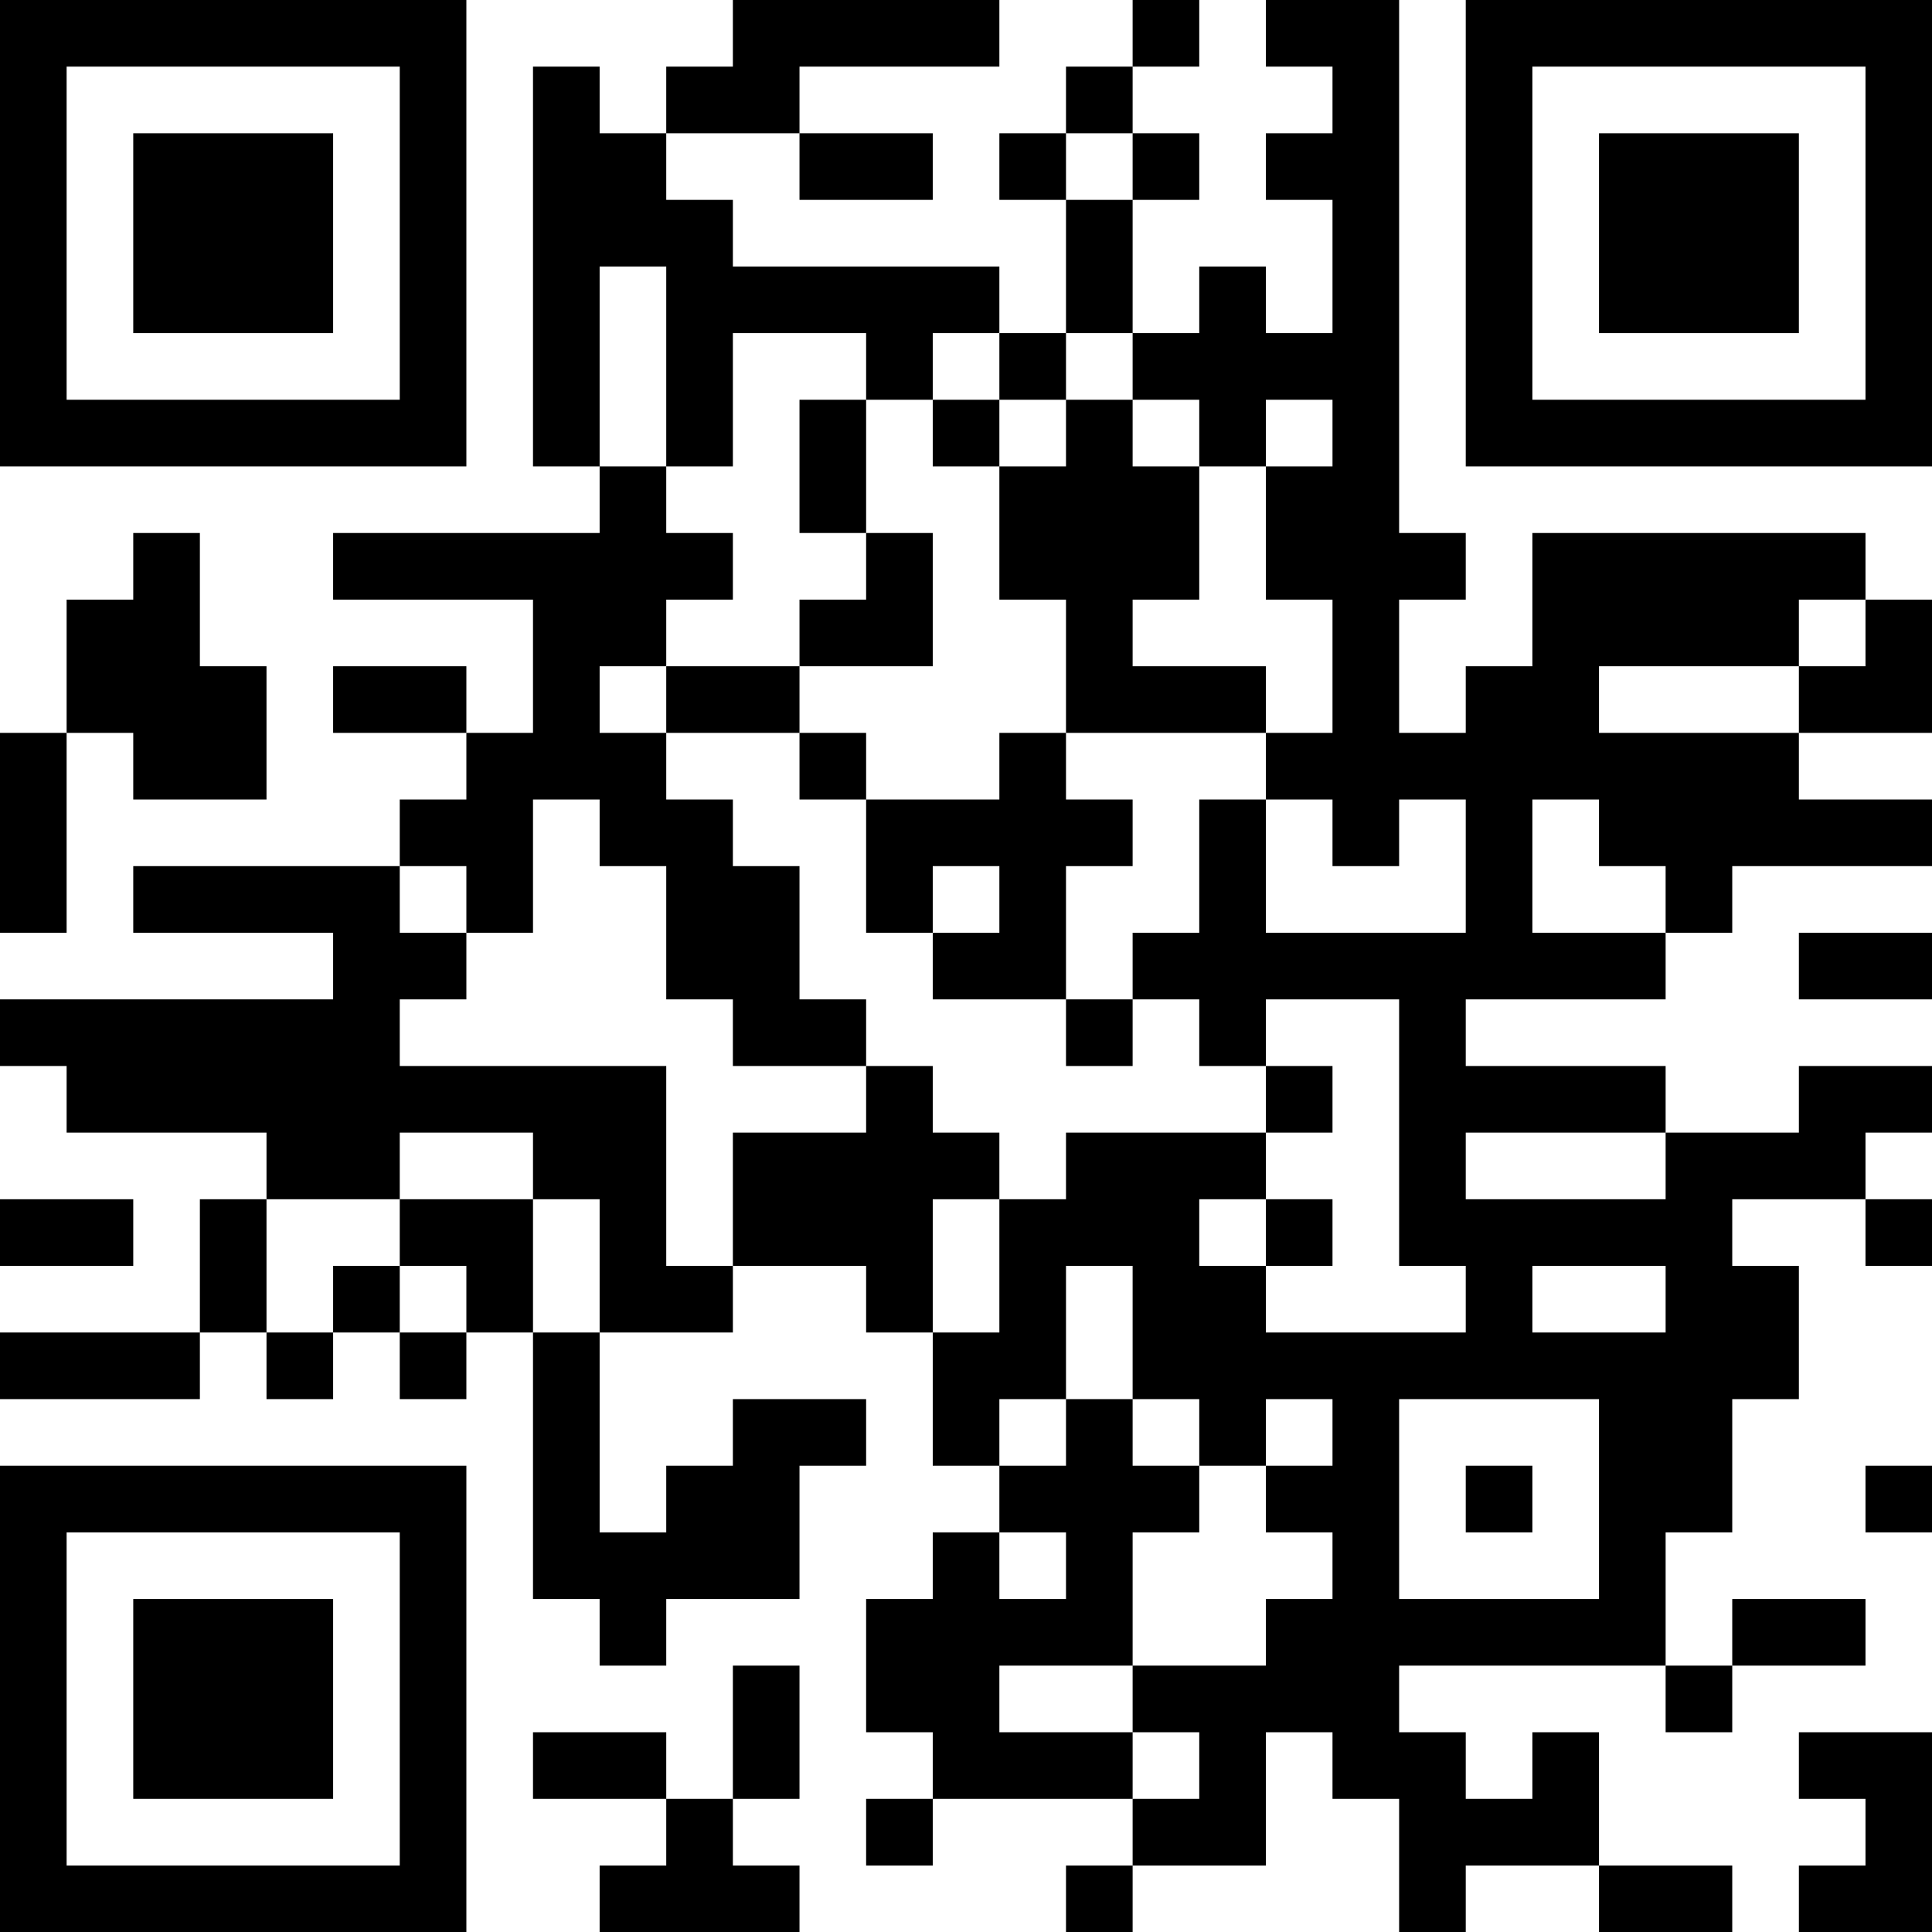 <?xml version="1.0" encoding="UTF-8"?>
<svg xmlns="http://www.w3.org/2000/svg" version="1.1" width="200" height="200" viewBox="0 0 200 200"><rect x="0" y="0" width="200" height="200" fill="#ffffff"/><g transform="scale(6.897)"><g transform="translate(0,0)"><path fill-rule="evenodd" d="M11 0L11 1L10 1L10 2L9 2L9 1L8 1L8 7L9 7L9 8L5 8L5 9L8 9L8 11L7 11L7 10L5 10L5 11L7 11L7 12L6 12L6 13L2 13L2 14L5 14L5 15L0 15L0 16L1 16L1 17L4 17L4 18L3 18L3 20L0 20L0 21L3 21L3 20L4 20L4 21L5 21L5 20L6 20L6 21L7 21L7 20L8 20L8 24L9 24L9 25L10 25L10 24L12 24L12 22L13 22L13 21L11 21L11 22L10 22L10 23L9 23L9 20L11 20L11 19L13 19L13 20L14 20L14 22L15 22L15 23L14 23L14 24L13 24L13 26L14 26L14 27L13 27L13 28L14 28L14 27L17 27L17 28L16 28L16 29L17 29L17 28L19 28L19 26L20 26L20 27L21 27L21 29L22 29L22 28L24 28L24 29L26 29L26 28L24 28L24 26L23 26L23 27L22 27L22 26L21 26L21 25L25 25L25 26L26 26L26 25L28 25L28 24L26 24L26 25L25 25L25 23L26 23L26 21L27 21L27 19L26 19L26 18L28 18L28 19L29 19L29 18L28 18L28 17L29 17L29 16L27 16L27 17L25 17L25 16L22 16L22 15L25 15L25 14L26 14L26 13L29 13L29 12L27 12L27 11L29 11L29 9L28 9L28 8L23 8L23 10L22 10L22 11L21 11L21 9L22 9L22 8L21 8L21 0L19 0L19 1L20 1L20 2L19 2L19 3L20 3L20 5L19 5L19 4L18 4L18 5L17 5L17 3L18 3L18 2L17 2L17 1L18 1L18 0L17 0L17 1L16 1L16 2L15 2L15 3L16 3L16 5L15 5L15 4L11 4L11 3L10 3L10 2L12 2L12 3L14 3L14 2L12 2L12 1L15 1L15 0ZM16 2L16 3L17 3L17 2ZM9 4L9 7L10 7L10 8L11 8L11 9L10 9L10 10L9 10L9 11L10 11L10 12L11 12L11 13L12 13L12 15L13 15L13 16L11 16L11 15L10 15L10 13L9 13L9 12L8 12L8 14L7 14L7 13L6 13L6 14L7 14L7 15L6 15L6 16L10 16L10 19L11 19L11 17L13 17L13 16L14 16L14 17L15 17L15 18L14 18L14 20L15 20L15 18L16 18L16 17L19 17L19 18L18 18L18 19L19 19L19 20L22 20L22 19L21 19L21 15L19 15L19 16L18 16L18 15L17 15L17 14L18 14L18 12L19 12L19 14L22 14L22 12L21 12L21 13L20 13L20 12L19 12L19 11L20 11L20 9L19 9L19 7L20 7L20 6L19 6L19 7L18 7L18 6L17 6L17 5L16 5L16 6L15 6L15 5L14 5L14 6L13 6L13 5L11 5L11 7L10 7L10 4ZM12 6L12 8L13 8L13 9L12 9L12 10L10 10L10 11L12 11L12 12L13 12L13 14L14 14L14 15L16 15L16 16L17 16L17 15L16 15L16 13L17 13L17 12L16 12L16 11L19 11L19 10L17 10L17 9L18 9L18 7L17 7L17 6L16 6L16 7L15 7L15 6L14 6L14 7L15 7L15 9L16 9L16 11L15 11L15 12L13 12L13 11L12 11L12 10L14 10L14 8L13 8L13 6ZM2 8L2 9L1 9L1 11L0 11L0 14L1 14L1 11L2 11L2 12L4 12L4 10L3 10L3 8ZM27 9L27 10L24 10L24 11L27 11L27 10L28 10L28 9ZM23 12L23 14L25 14L25 13L24 13L24 12ZM14 13L14 14L15 14L15 13ZM27 14L27 15L29 15L29 14ZM19 16L19 17L20 17L20 16ZM6 17L6 18L4 18L4 20L5 20L5 19L6 19L6 20L7 20L7 19L6 19L6 18L8 18L8 20L9 20L9 18L8 18L8 17ZM22 17L22 18L25 18L25 17ZM0 18L0 19L2 19L2 18ZM19 18L19 19L20 19L20 18ZM16 19L16 21L15 21L15 22L16 22L16 21L17 21L17 22L18 22L18 23L17 23L17 25L15 25L15 26L17 26L17 27L18 27L18 26L17 26L17 25L19 25L19 24L20 24L20 23L19 23L19 22L20 22L20 21L19 21L19 22L18 22L18 21L17 21L17 19ZM23 19L23 20L25 20L25 19ZM21 21L21 24L24 24L24 21ZM22 22L22 23L23 23L23 22ZM28 22L28 23L29 23L29 22ZM15 23L15 24L16 24L16 23ZM11 25L11 27L10 27L10 26L8 26L8 27L10 27L10 28L9 28L9 29L12 29L12 28L11 28L11 27L12 27L12 25ZM27 26L27 27L28 27L28 28L27 28L27 29L29 29L29 26ZM0 0L0 7L7 7L7 0ZM1 1L1 6L6 6L6 1ZM2 2L2 5L5 5L5 2ZM22 0L22 7L29 7L29 0ZM23 1L23 6L28 6L28 1ZM24 2L24 5L27 5L27 2ZM0 22L0 29L7 29L7 22ZM1 23L1 28L6 28L6 23ZM2 24L2 27L5 27L5 24Z" fill="#000000"/></g></g></svg>

